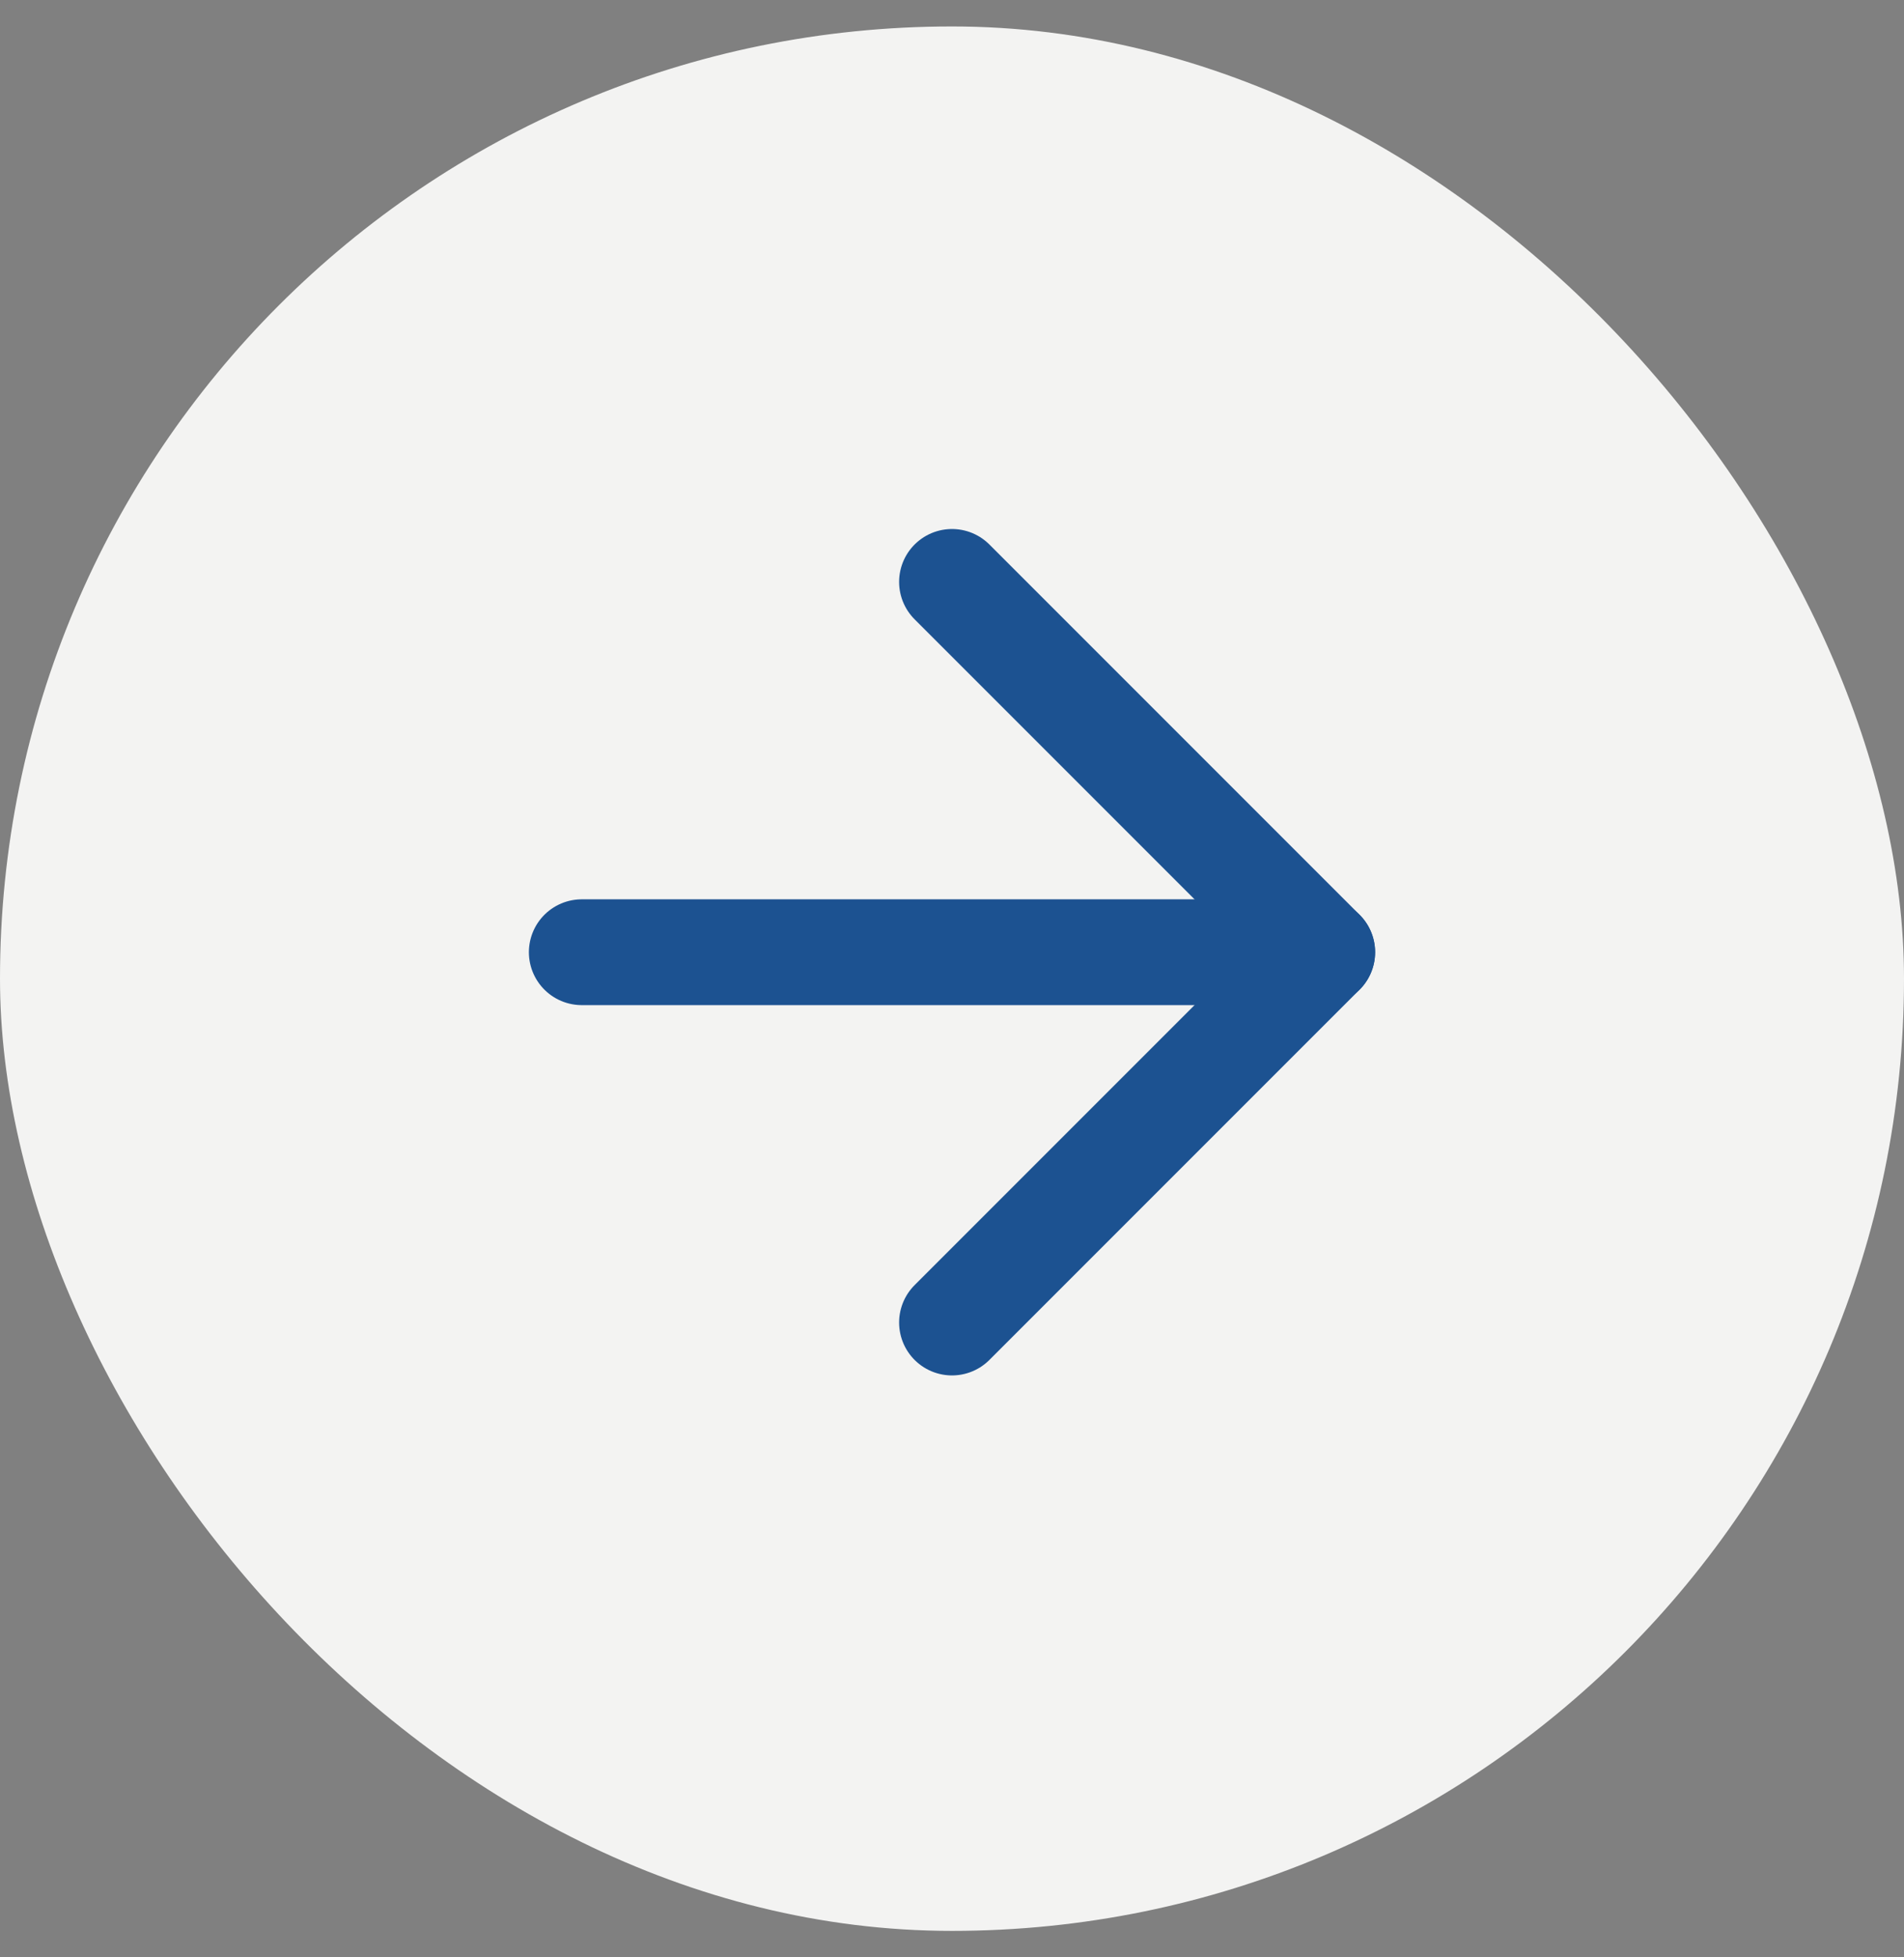 <svg width="36" height="37" viewBox="0 0 36 37" fill="none" xmlns="http://www.w3.org/2000/svg">
<rect x="0" y="0" width="36" height="37" fill="#808080" stroke="none"/>
<rect y="0.5" width="36" height="36" rx="18" fill="#F3F3F2"/>
<path d="M11 18H25" stroke="#1C5291" stroke-width="2" stroke-linecap="round" stroke-linejoin="round"/>
<path d="M18 11L25 18L18 25" stroke="#1C5291" stroke-width="2" stroke-linecap="round" stroke-linejoin="round"/>
</svg>
